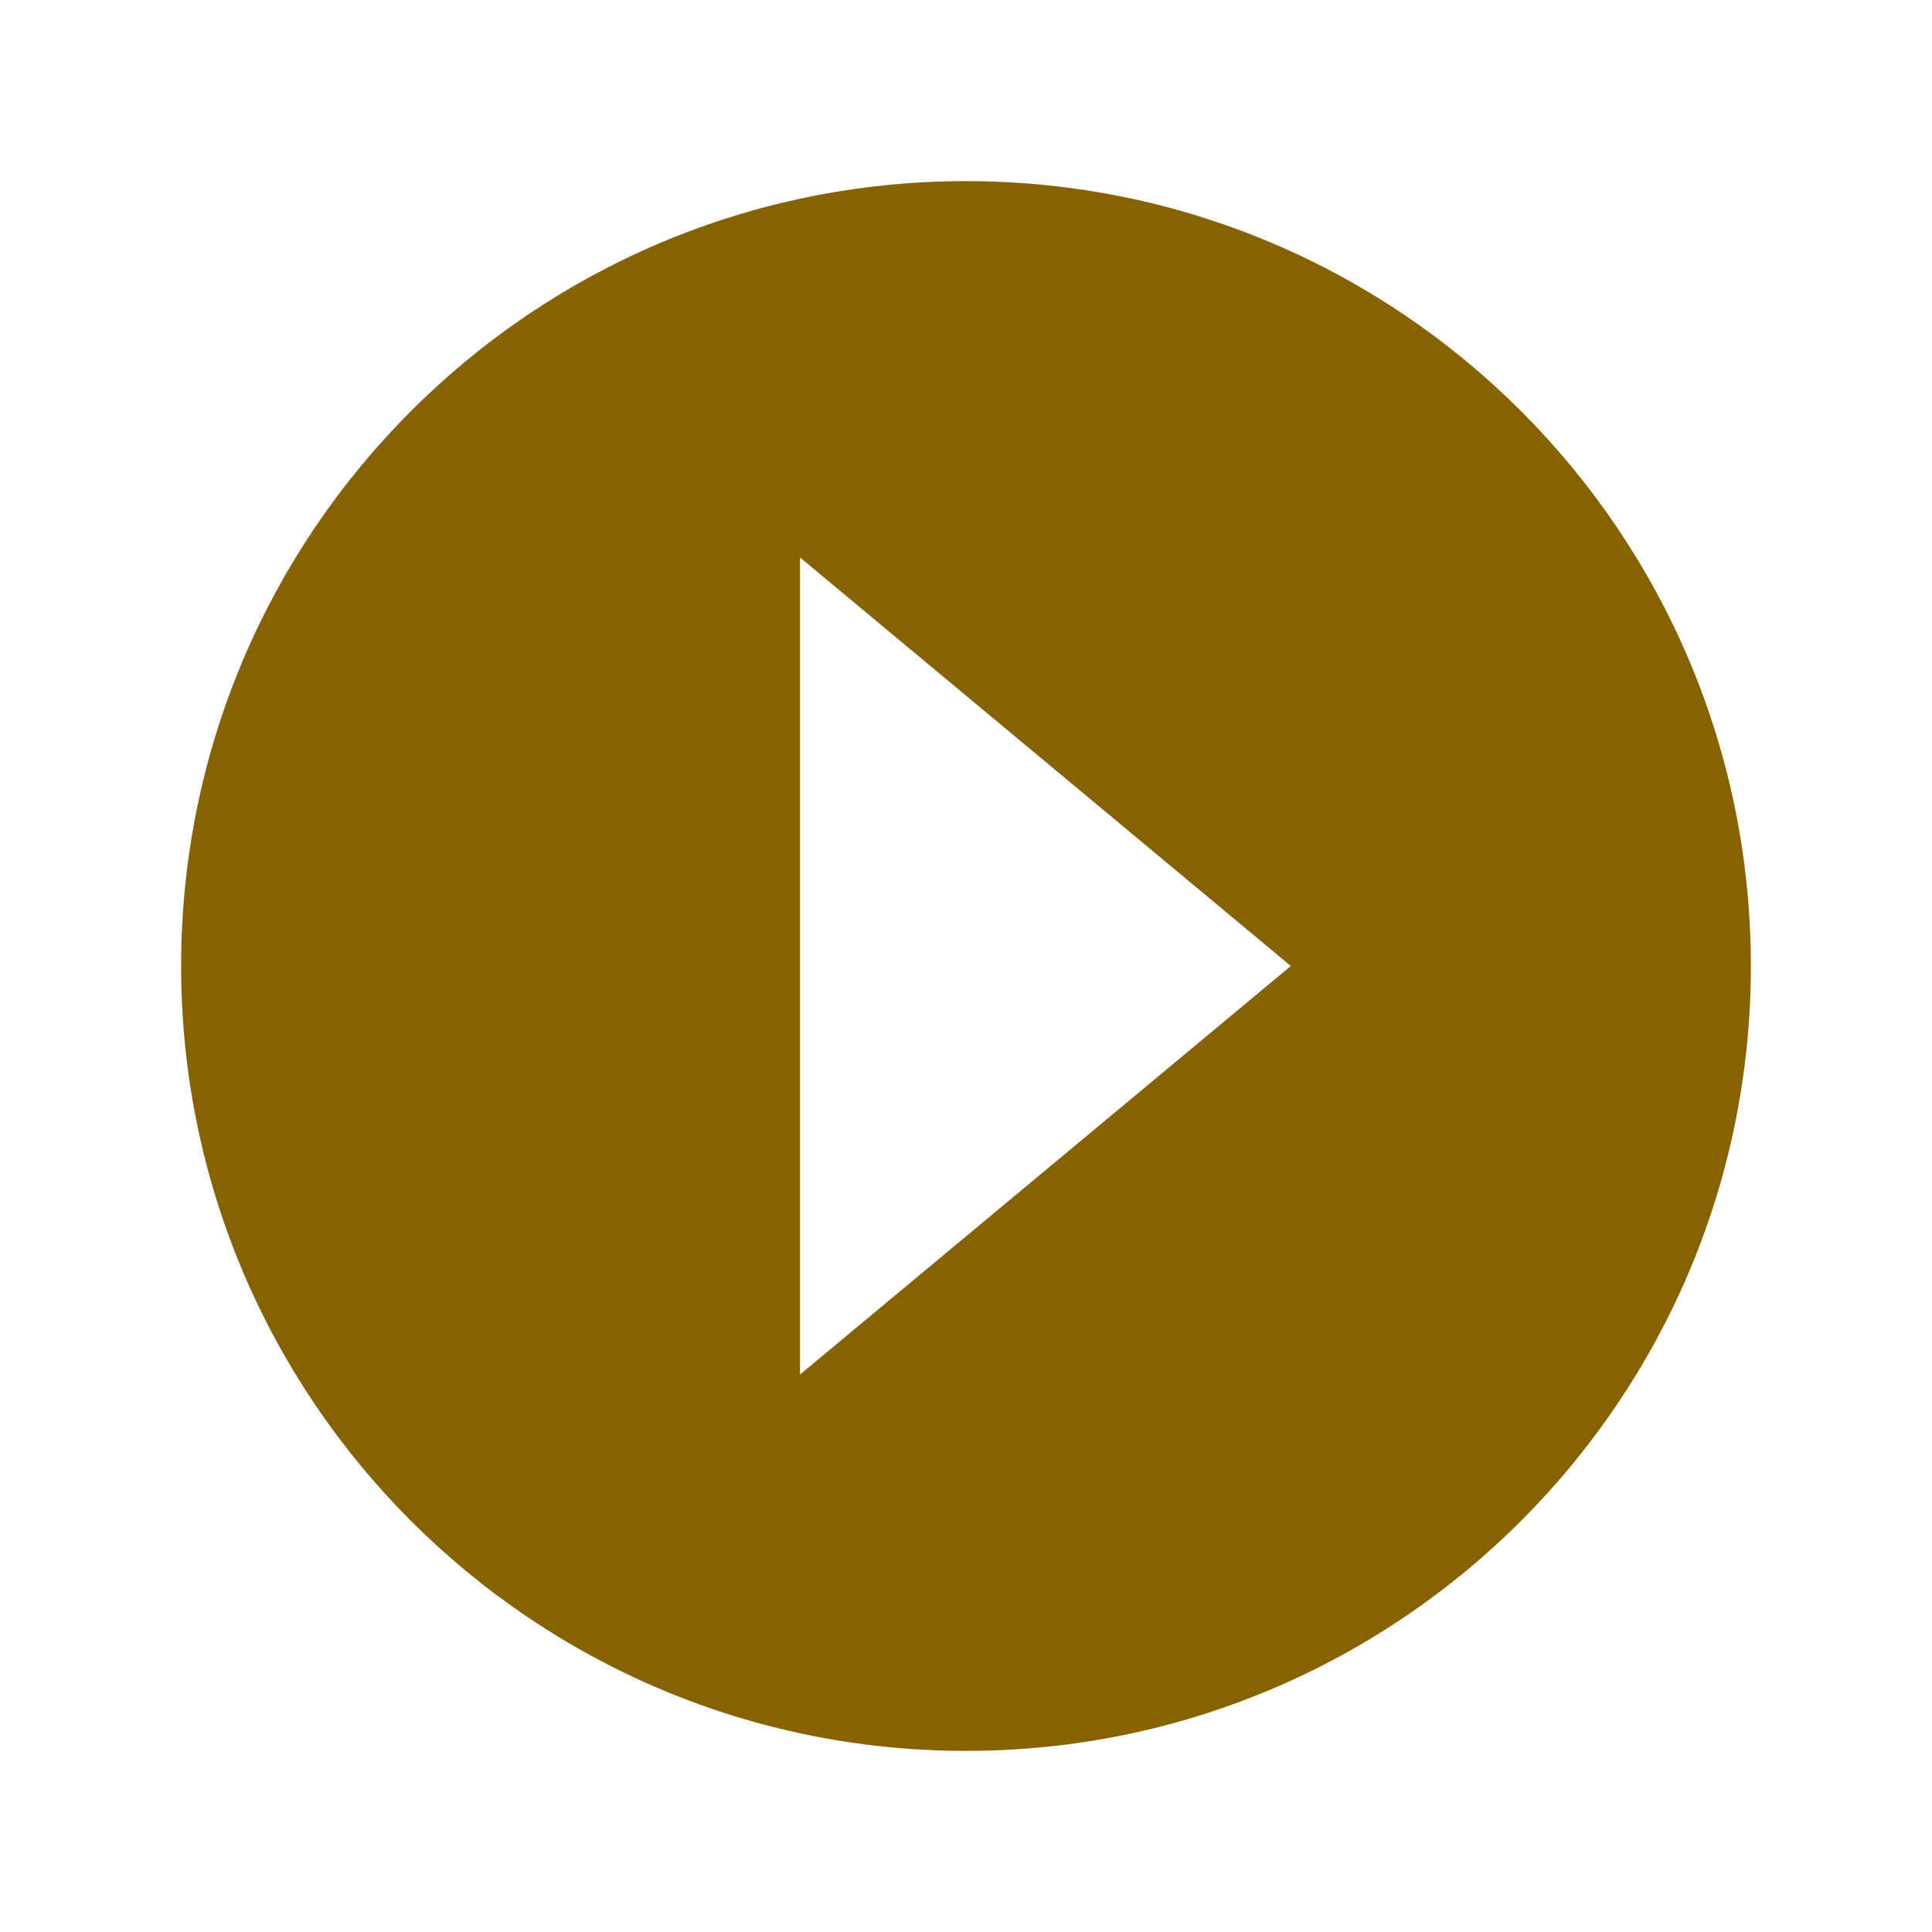 <svg width="50" height="50" viewBox="0 0 24 24" fill="none" xmlns="http://www.w3.org/2000/svg">
<path d="M21.75 12C21.75 6.615 17.384 2.25 12 2.25C6.615 2.25 2.25 6.615 2.25 12C2.25 17.384 6.615 21.75 12 21.75C17.384 21.75 21.75 17.384 21.75 12ZM9.938 6.925L16.035 12L9.938 17.075V6.925Z" fill="#876203"/>
</svg>
